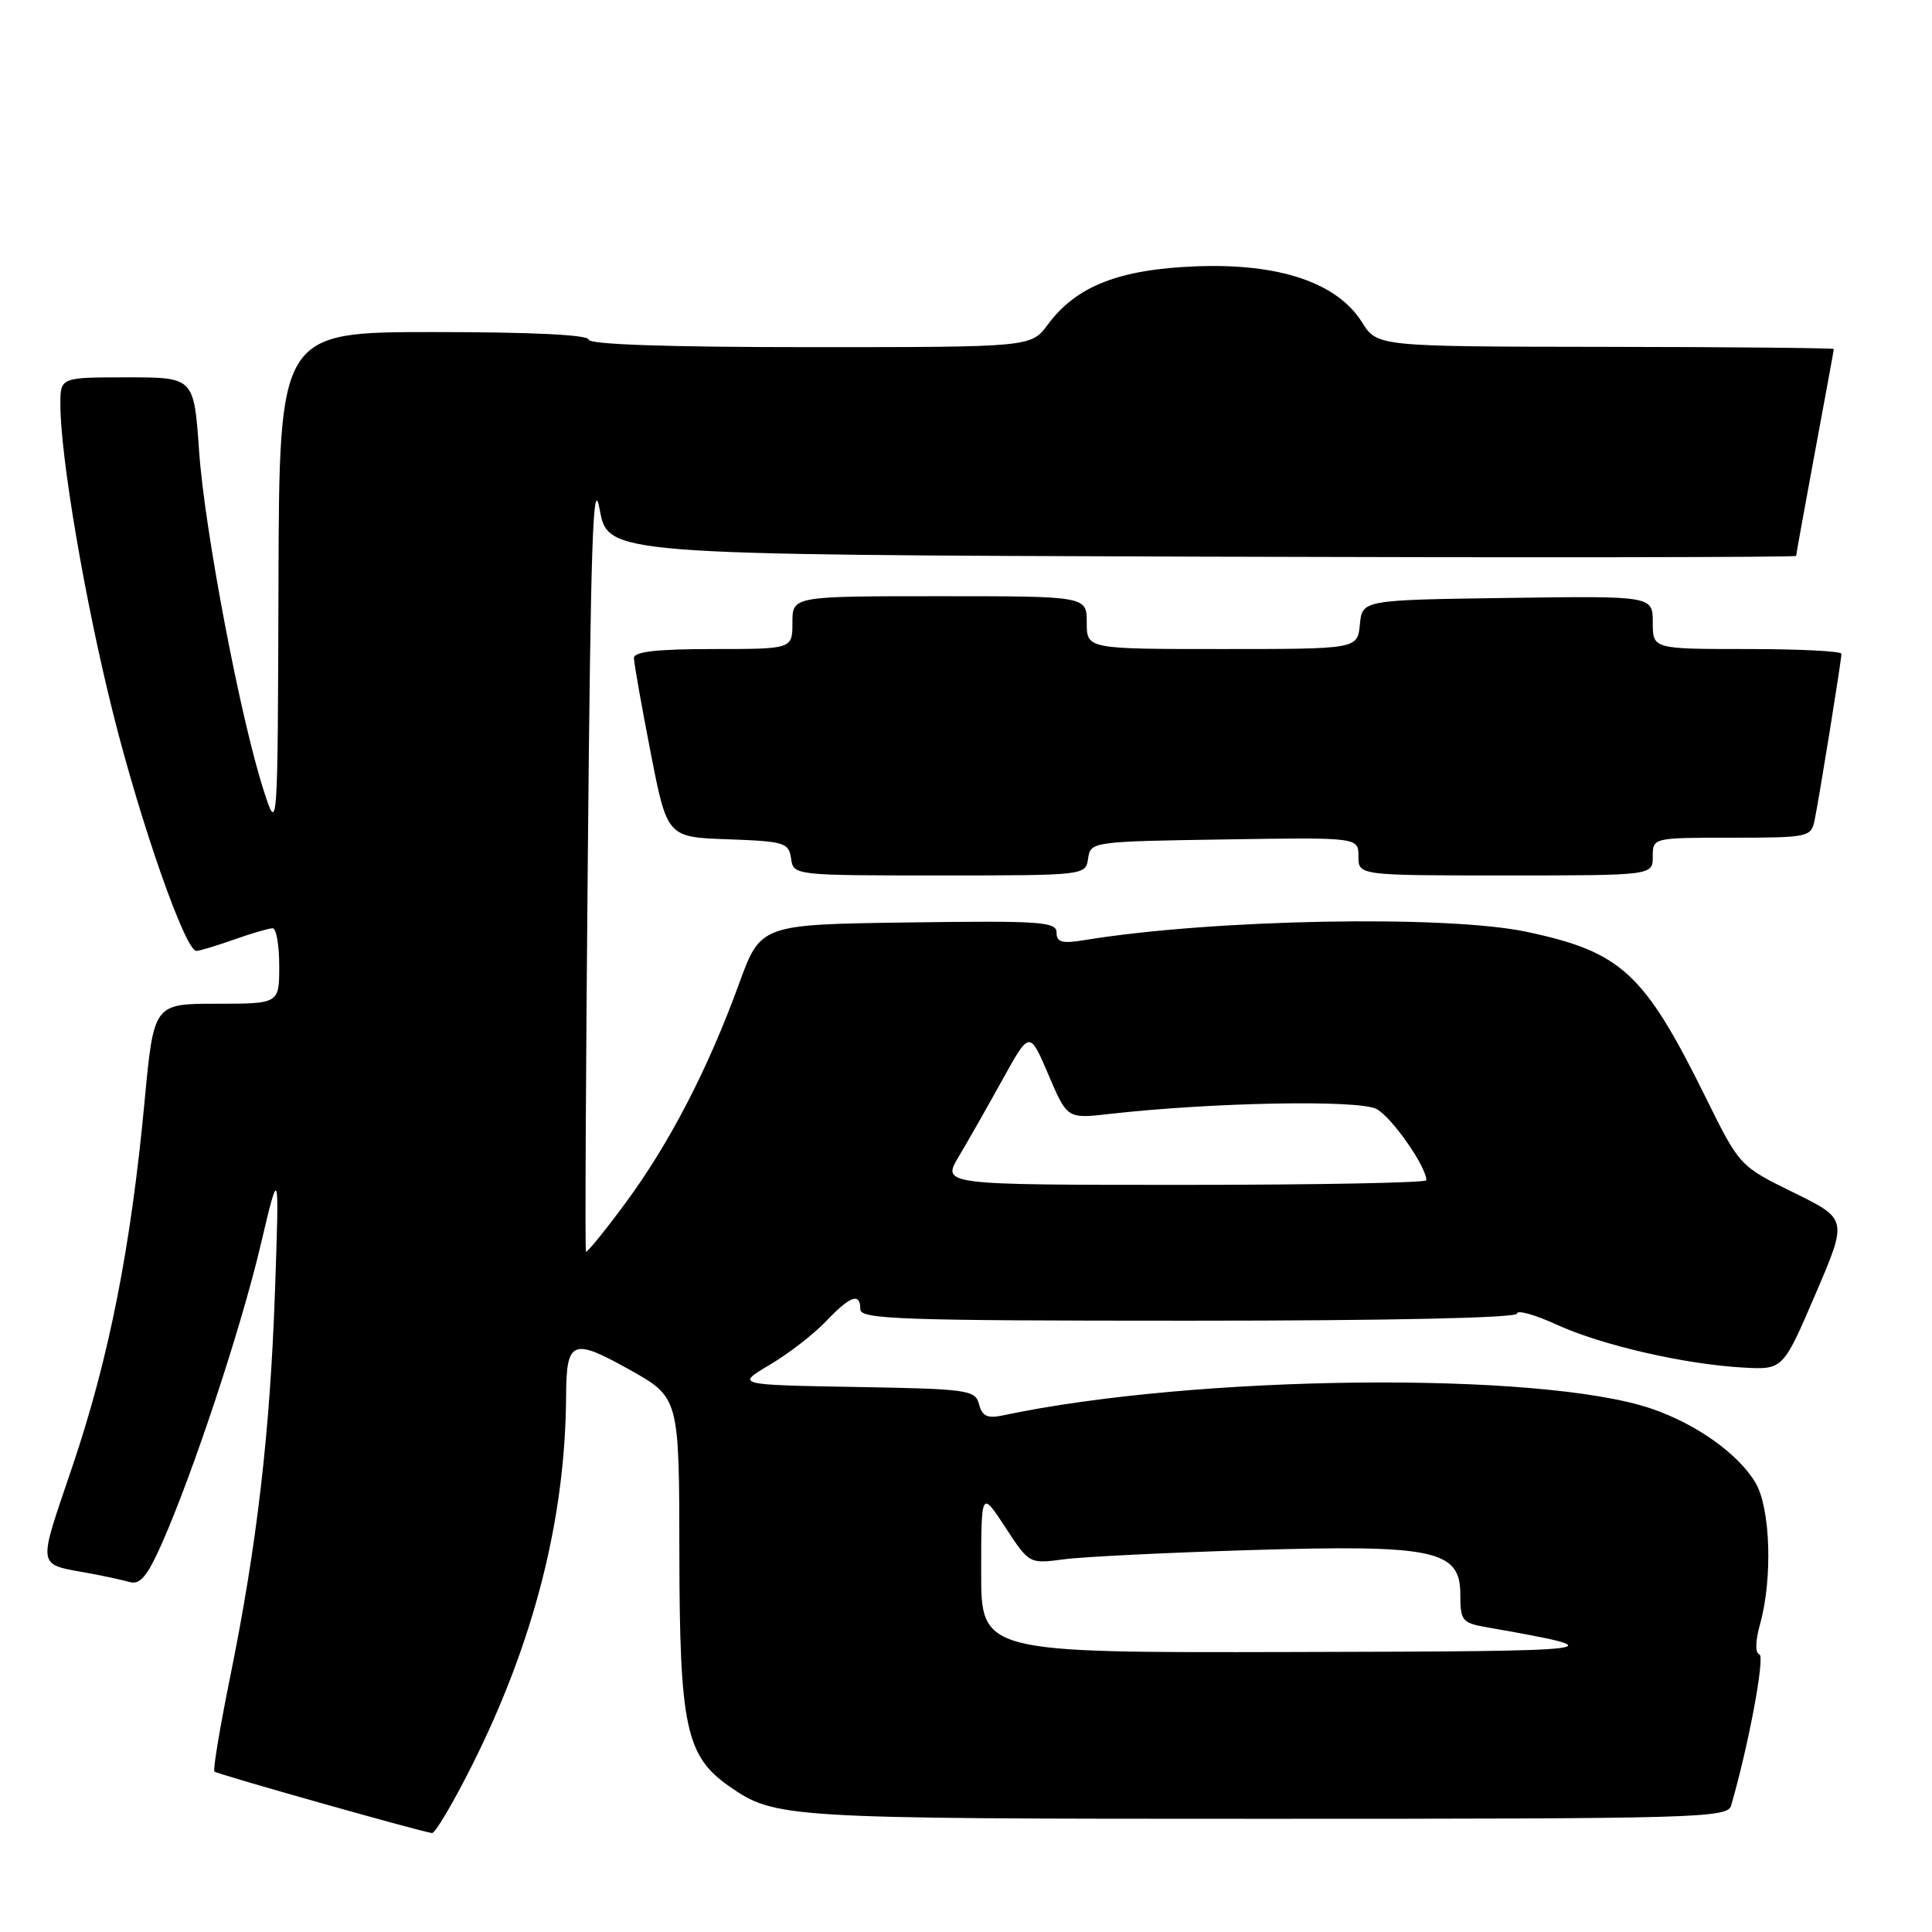 <?xml version="1.0" encoding="UTF-8" standalone="no"?>
<!DOCTYPE svg PUBLIC "-//W3C//DTD SVG 1.1//EN" "http://www.w3.org/Graphics/SVG/1.1/DTD/svg11.dtd" >
<svg xmlns="http://www.w3.org/2000/svg" xmlns:xlink="http://www.w3.org/1999/xlink" version="1.1" viewBox="0 0 256 256">
 <g >
 <path fill="currentColor"
d=" M 62.53 233.95 C 70.76 217.56 74.92 201.22 75.01 185.00 C 75.05 177.57 75.83 177.25 83.38 181.47 C 90.00 185.17 90.00 185.17 90.02 205.84 C 90.05 228.77 90.89 232.69 96.63 236.70 C 102.71 240.93 103.84 241.00 167.58 241.00 C 225.09 241.00 228.90 240.89 229.38 239.25 C 231.66 231.44 233.91 219.47 233.13 219.21 C 232.55 219.02 232.58 217.48 233.22 215.20 C 234.90 209.14 234.60 199.82 232.61 196.47 C 230.34 192.64 224.74 188.66 218.78 186.64 C 204.08 181.66 158.30 182.15 132.88 187.55 C 130.83 187.98 130.15 187.66 129.73 186.08 C 129.23 184.17 128.31 184.04 113.35 183.78 C 97.50 183.50 97.50 183.50 102.00 180.84 C 104.47 179.38 107.82 176.79 109.44 175.09 C 112.68 171.68 114.00 171.22 114.00 173.50 C 114.00 174.81 119.50 175.00 157.50 175.00 C 184.13 175.00 201.00 174.63 201.00 174.06 C 201.00 173.54 203.37 174.19 206.26 175.52 C 212.23 178.25 223.19 180.77 230.99 181.21 C 236.26 181.50 236.26 181.50 240.54 171.52 C 244.83 161.54 244.83 161.54 237.66 158.02 C 230.50 154.50 230.50 154.50 226.00 145.39 C 217.85 128.90 214.86 126.14 202.28 123.47 C 191.64 121.22 160.73 121.79 143.75 124.56 C 140.72 125.06 140.00 124.87 140.00 123.57 C 140.00 122.13 137.86 121.99 120.40 122.23 C 100.79 122.50 100.79 122.50 97.92 130.37 C 93.81 141.66 88.72 151.48 82.92 159.35 C 80.14 163.12 77.76 166.04 77.64 165.85 C 77.51 165.66 77.62 142.10 77.89 113.50 C 78.27 71.69 78.58 62.68 79.46 67.50 C 80.56 73.50 80.56 73.50 159.28 73.76 C 202.58 73.90 238.00 73.85 238.00 73.66 C 238.00 73.47 239.12 67.28 240.49 59.90 C 241.86 52.53 242.99 46.39 242.99 46.25 C 243.00 46.11 229.39 45.98 212.75 45.96 C 182.50 45.92 182.50 45.92 180.48 42.71 C 177.17 37.45 169.53 34.87 158.50 35.29 C 148.30 35.68 142.60 37.91 138.84 43.01 C 136.62 46.00 136.62 46.00 107.31 46.00 C 88.44 46.00 78.00 45.64 78.00 45.00 C 78.00 44.37 70.50 44.00 57.50 44.00 C 37.00 44.00 37.00 44.00 36.90 77.25 C 36.80 110.50 36.80 110.50 34.93 104.71 C 31.86 95.21 27.10 70.20 26.38 59.75 C 25.70 50.00 25.70 50.00 16.85 50.00 C 8.00 50.00 8.00 50.00 8.00 53.57 C 8.00 60.52 11.27 79.70 14.98 94.50 C 18.65 109.15 24.55 126.00 26.02 126.00 C 26.42 126.00 28.66 125.33 31.00 124.50 C 33.34 123.67 35.64 123.00 36.13 123.00 C 36.61 123.00 37.00 125.25 37.00 128.00 C 37.00 133.00 37.00 133.00 28.68 133.00 C 20.37 133.00 20.37 133.00 19.15 146.02 C 17.34 165.29 14.45 179.95 9.62 194.23 C 4.91 208.18 4.74 207.15 12.00 208.50 C 13.93 208.86 16.28 209.37 17.23 209.64 C 18.56 210.01 19.55 208.81 21.44 204.54 C 25.60 195.13 31.92 176.06 34.53 165.00 C 37.01 154.50 37.01 154.50 36.44 171.00 C 35.79 189.75 34.06 204.69 30.49 222.23 C 29.14 228.90 28.20 234.53 28.41 234.74 C 28.75 235.08 55.36 242.60 57.24 242.89 C 57.65 242.95 60.03 238.93 62.53 233.95 Z  M 144.18 113.75 C 144.50 111.53 144.70 111.50 162.25 111.23 C 180.00 110.95 180.00 110.95 180.00 113.48 C 180.00 116.00 180.00 116.00 199.50 116.00 C 219.00 116.00 219.00 116.00 219.00 113.50 C 219.00 111.00 219.00 111.00 229.48 111.00 C 239.54 111.00 239.98 110.91 240.43 108.75 C 241.03 105.91 244.00 87.47 244.00 86.63 C 244.00 86.28 238.38 86.00 231.50 86.00 C 219.00 86.00 219.00 86.00 219.00 82.48 C 219.00 78.96 219.00 78.96 199.75 79.23 C 180.50 79.50 180.50 79.50 180.19 82.75 C 179.87 86.00 179.87 86.00 161.94 86.00 C 144.00 86.00 144.00 86.00 144.00 82.50 C 144.00 79.00 144.00 79.00 124.50 79.00 C 105.00 79.00 105.00 79.00 105.00 82.50 C 105.00 86.00 105.00 86.00 94.50 86.00 C 87.09 86.00 84.00 86.35 84.00 87.18 C 84.00 87.83 84.99 93.44 86.20 99.64 C 88.40 110.93 88.40 110.93 96.45 111.21 C 103.94 111.48 104.52 111.66 104.82 113.75 C 105.14 115.99 105.18 116.00 124.50 116.00 C 143.82 116.00 143.86 115.99 144.18 113.75 Z  M 130.01 208.25 C 130.02 197.50 130.02 197.50 133.20 202.36 C 136.38 207.22 136.38 207.22 140.94 206.62 C 143.45 206.28 154.50 205.74 165.50 205.40 C 190.09 204.65 193.50 205.37 193.50 211.27 C 193.50 214.75 193.73 215.05 197.00 215.62 C 214.51 218.71 213.83 218.80 171.25 218.90 C 130.00 219.00 130.00 219.00 130.01 208.25 Z  M 127.04 153.25 C 128.27 151.19 130.88 146.59 132.85 143.03 C 136.43 136.56 136.43 136.56 138.92 142.40 C 141.41 148.24 141.41 148.24 146.96 147.61 C 160.63 146.06 180.06 145.70 182.40 146.95 C 184.42 148.03 189.00 154.58 189.00 156.39 C 189.00 156.72 174.56 157.00 156.90 157.00 C 124.80 157.00 124.80 157.00 127.04 153.25 Z "/>
</g>
</svg>